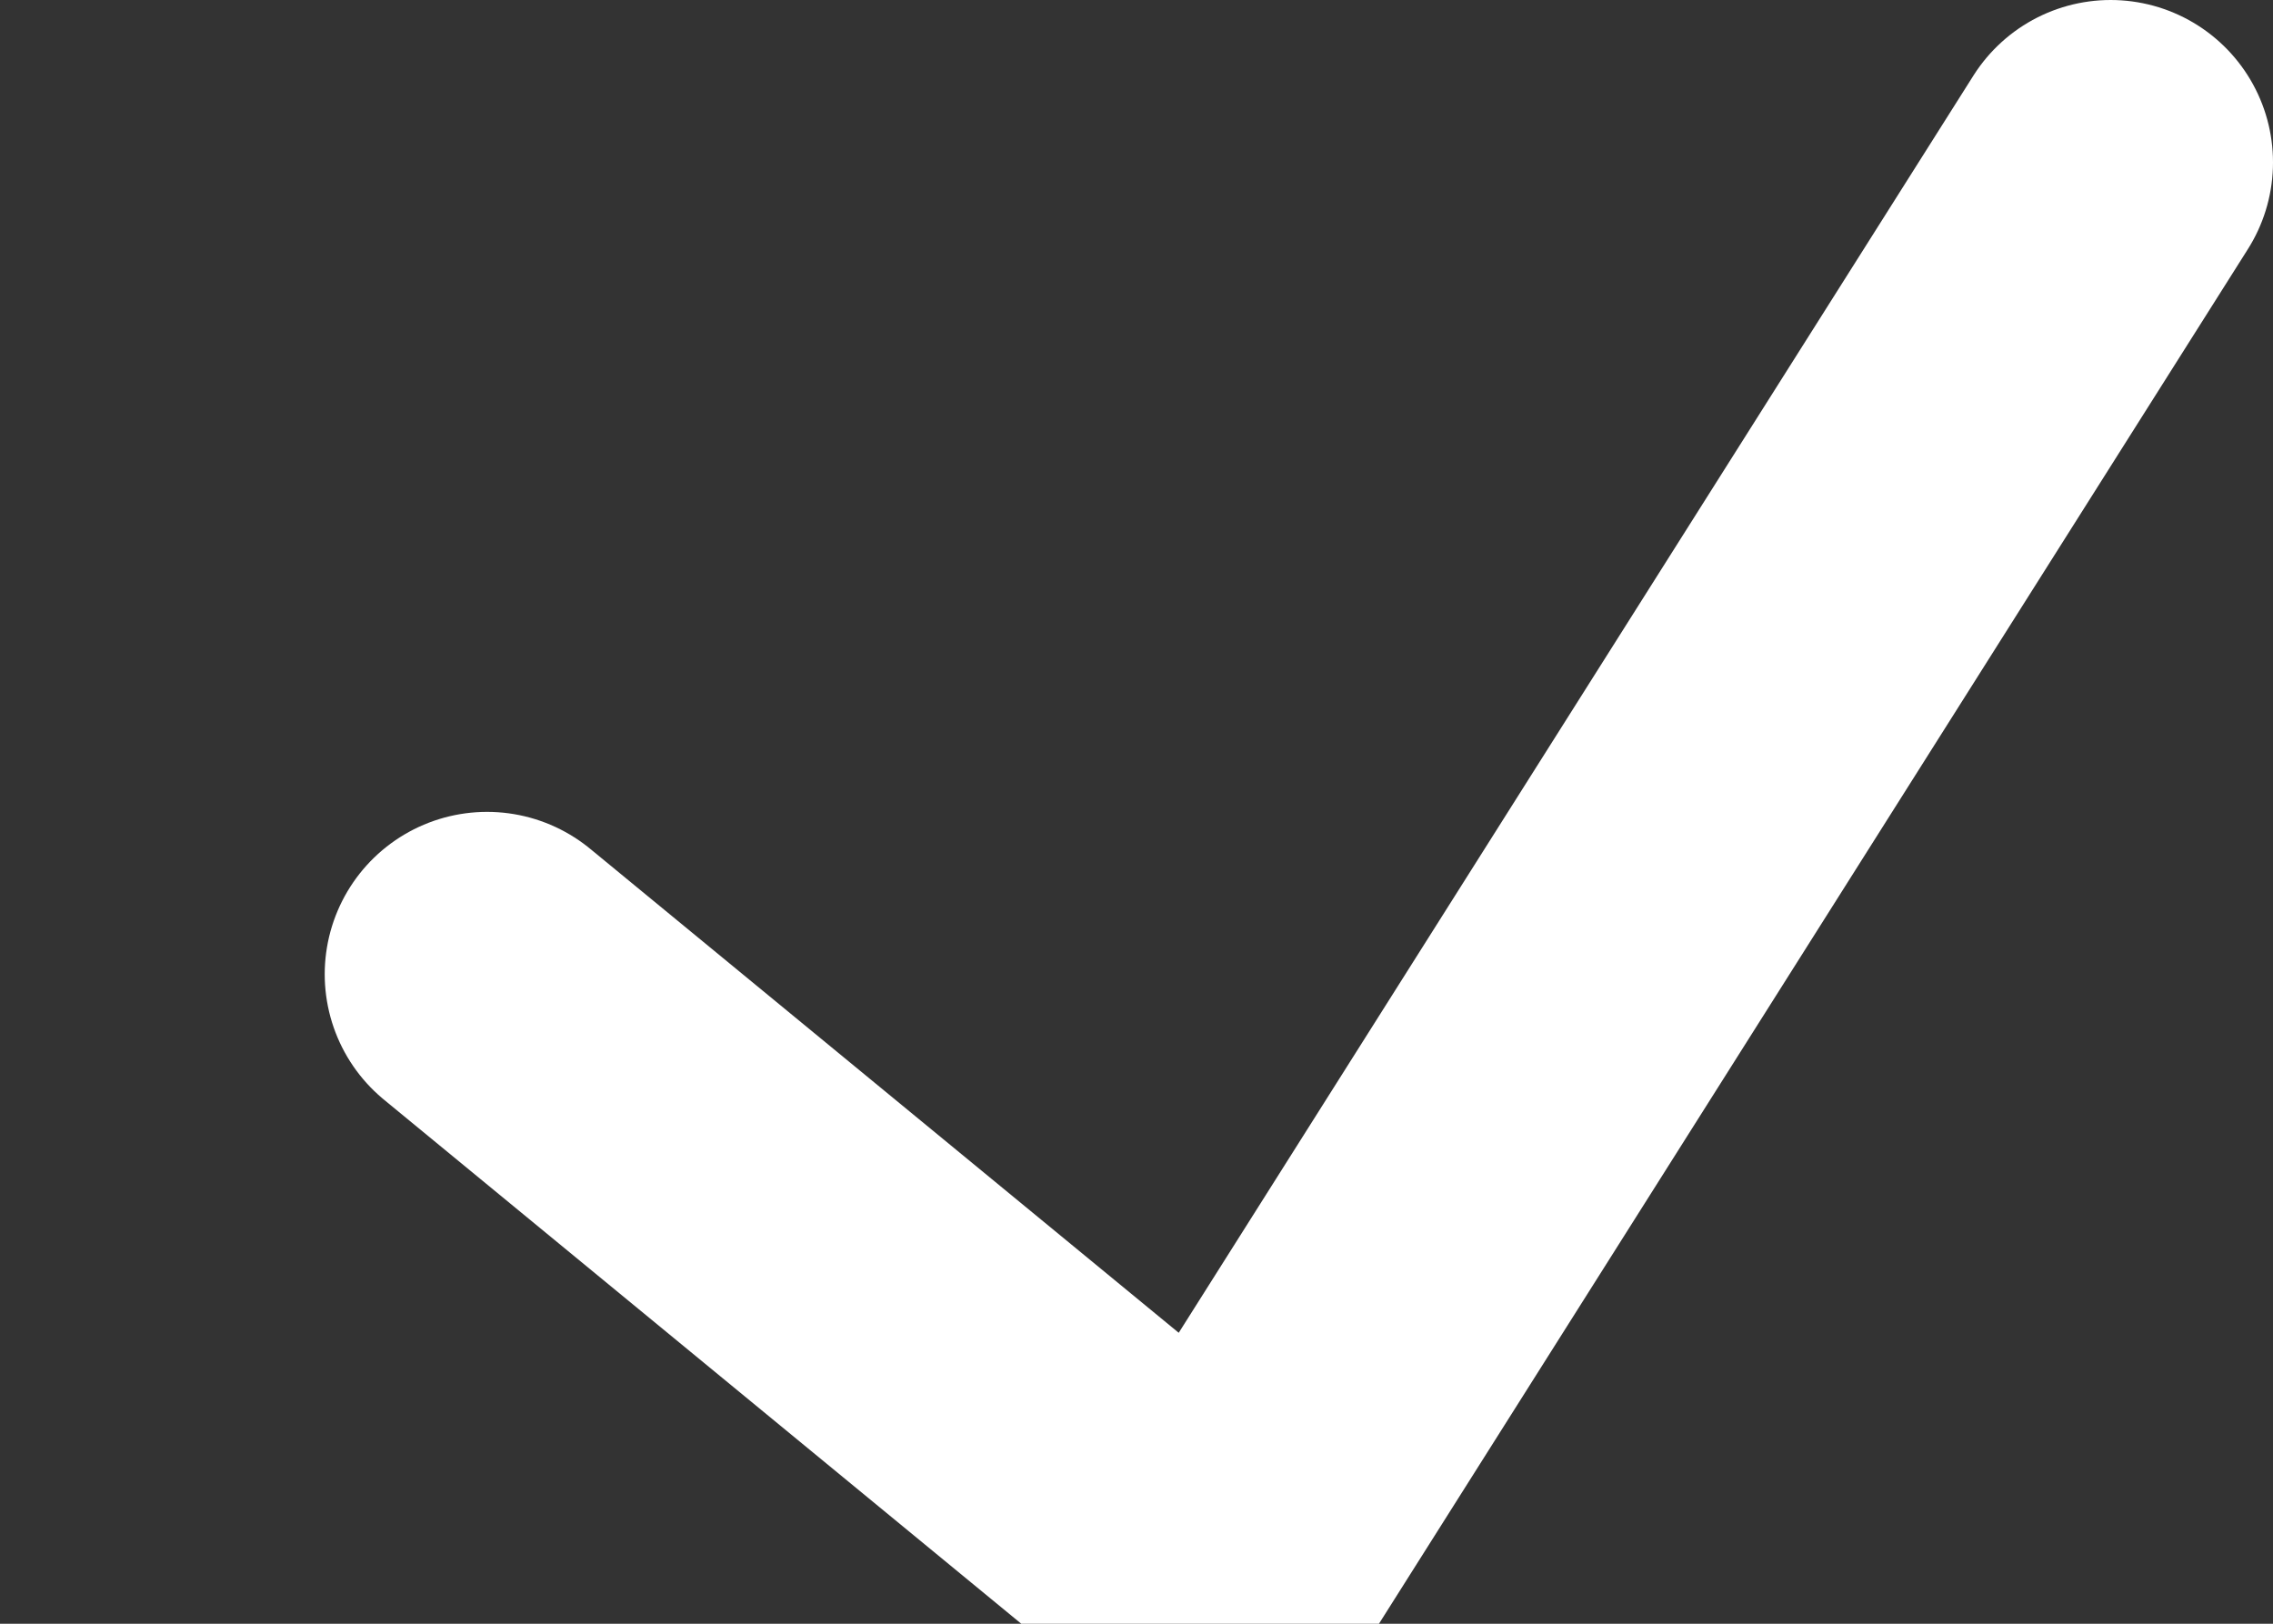 <svg xmlns="http://www.w3.org/2000/svg" xmlns:xlink="http://www.w3.org/1999/xlink" version="1.1" viewBox="0 0 140 100">
    <rect x="0" y="0" width="140" height="100" fill="#333333" stroke="none"/>
    <path class="tick" d="M30,60 L75,97 130,10" fill="none" stroke="#fff" stroke-width="20" stroke-linecap="round" stroke-linejoin="round"></path>
</svg>